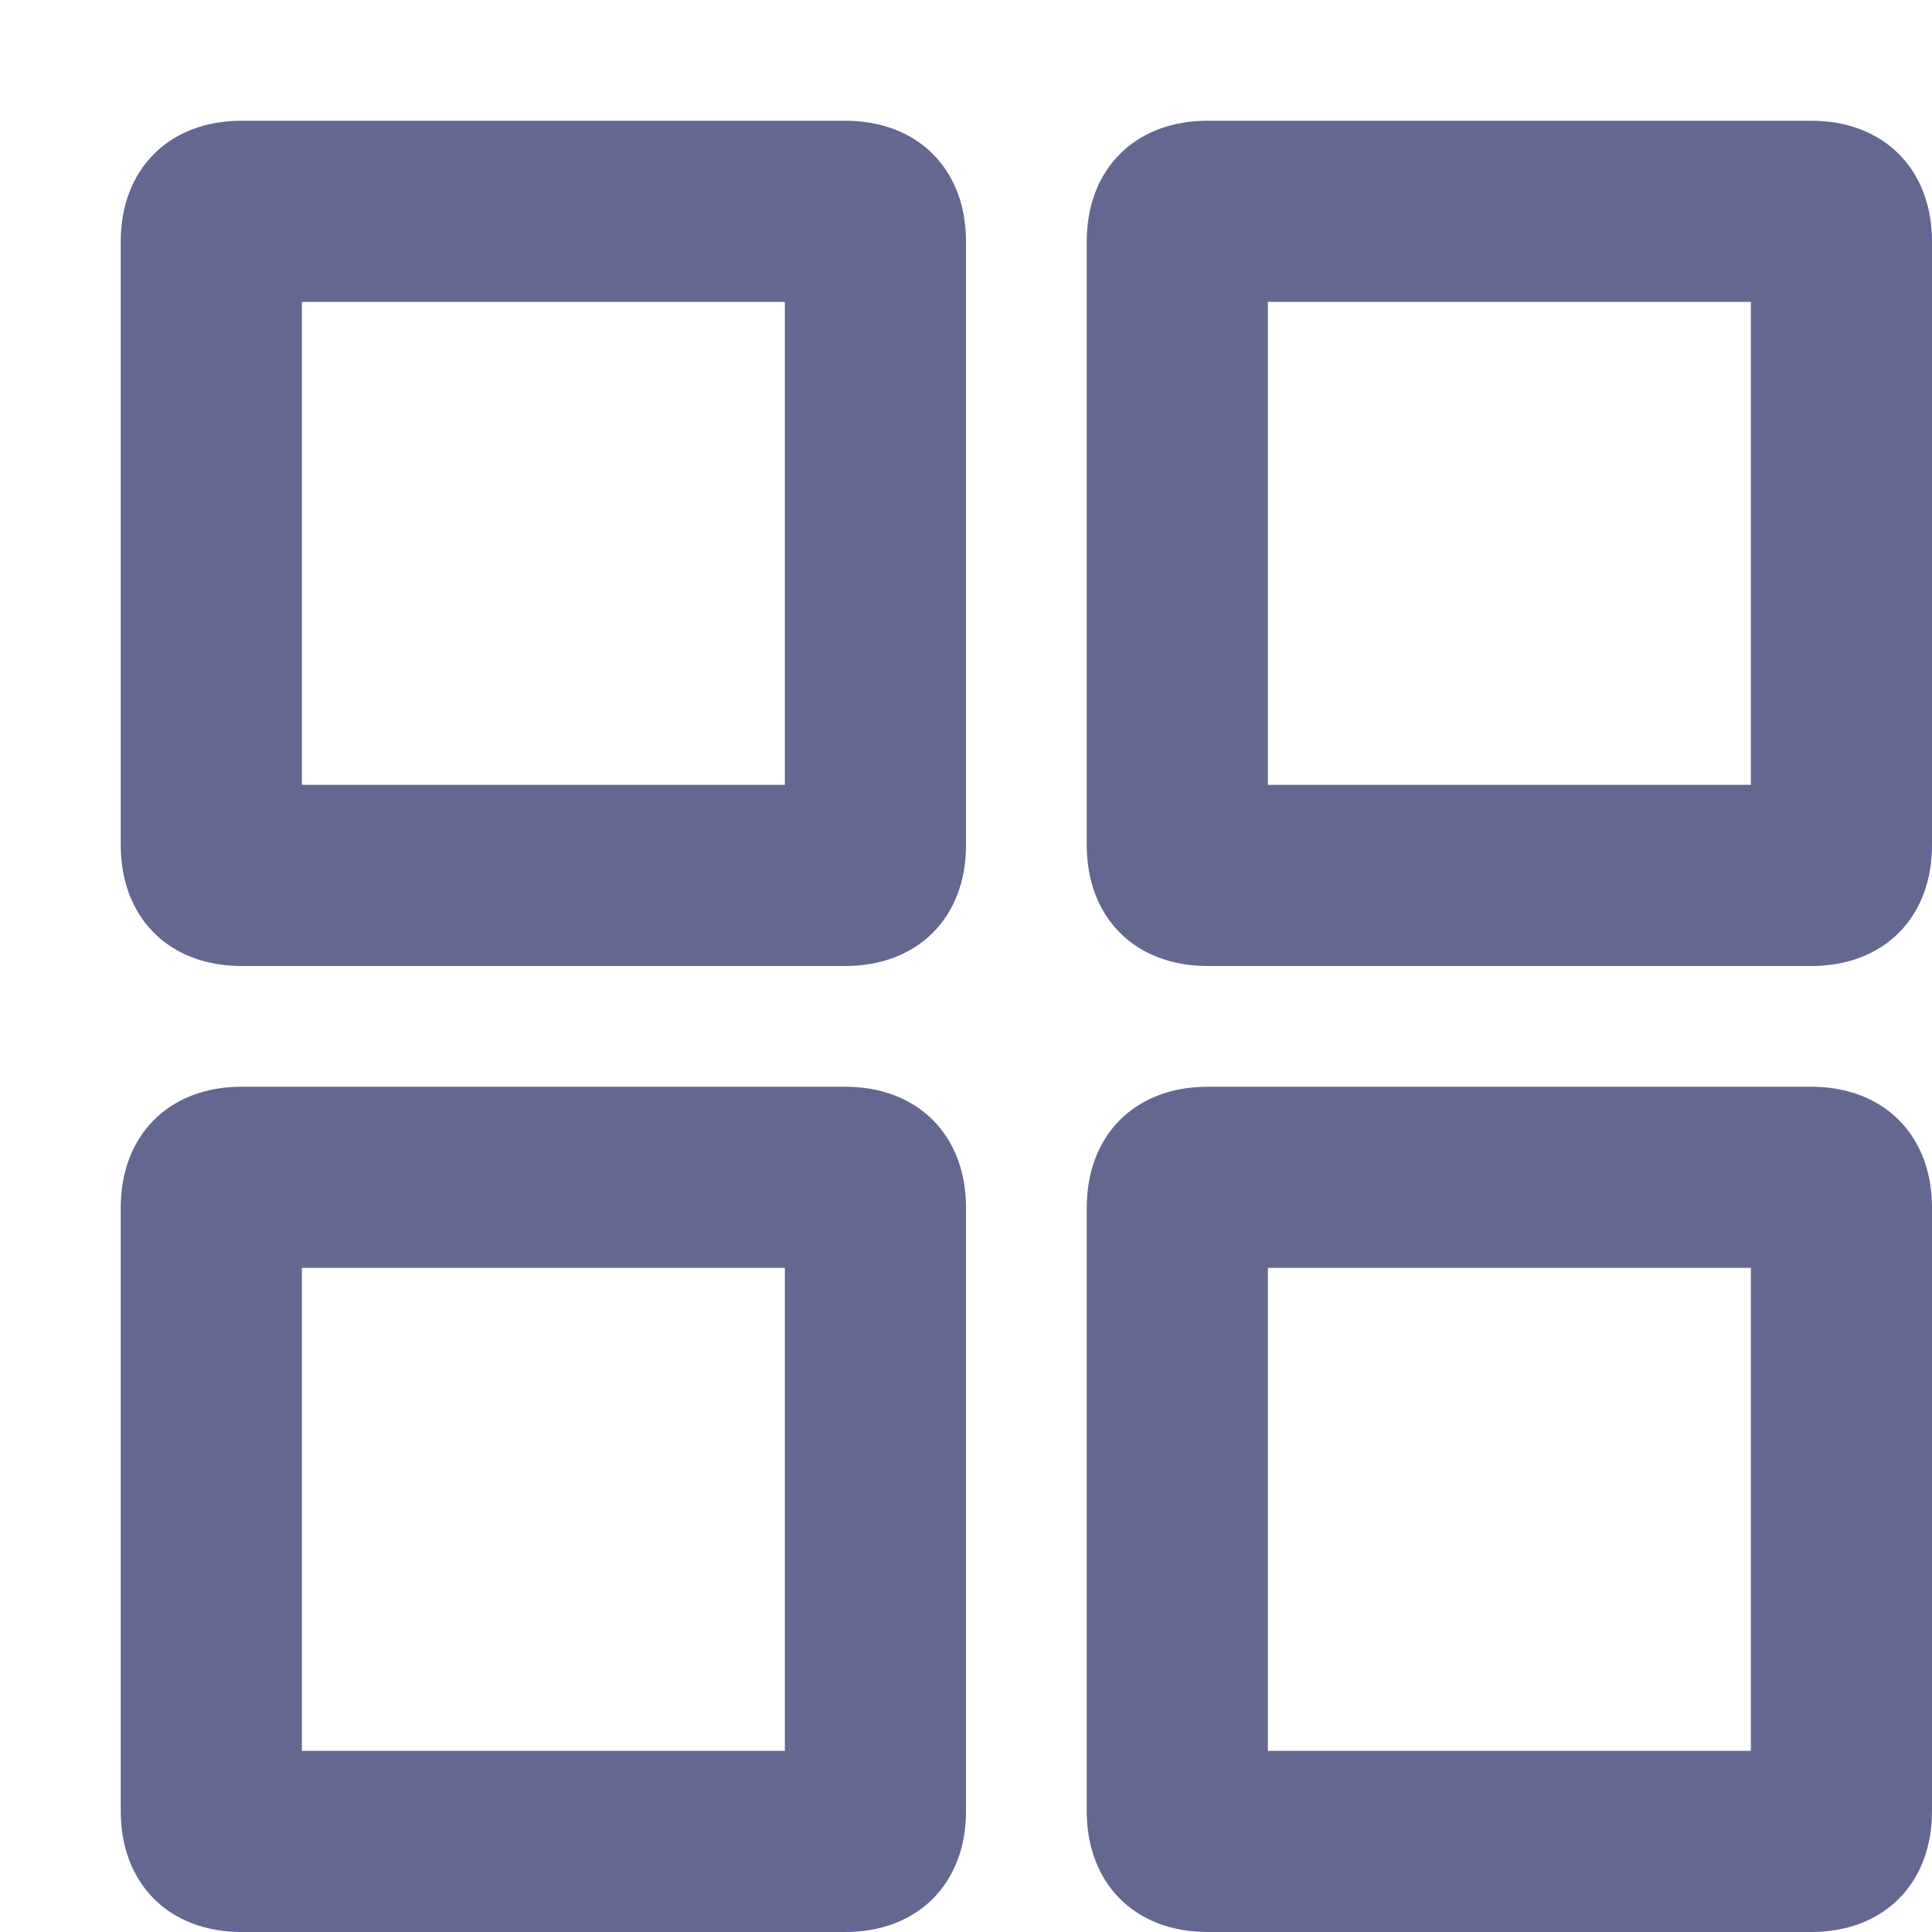<svg width="32" height="32" viewBox="0 0 32 32" fill="none" xmlns="http://www.w3.org/2000/svg">
<path d="M29 5V13H21V5H29ZM30 2H20C18.8 2 18 2.8 18 4V14C18 15.2 18.8 16 20 16H30C31.2 16 32 15.2 32 14V4C32 2.8 31.2 2 30 2Z" fill="#64678F"/>
<path d="M13 5V13H5V5H13ZM14 2H4C2.8 2 2 2.8 2 4V14C2 15.2 2.8 16 4 16H14C15.2 16 16 15.2 16 14V4C16 2.8 15.2 2 14 2Z" fill="#64678F"/>
<path d="M29 21V29H21V21H29ZM30 18H20C18.8 18 18 18.8 18 20V30C18 31.2 18.8 32 20 32H30C31.2 32 32 31.2 32 30V20C32 18.8 31.2 18 30 18Z" fill="#64678F"/>
<path d="M13 21V29H5V21H13ZM14 18H4C2.8 18 2 18.8 2 20V30C2 31.2 2.8 32 4 32H14C15.2 32 16 31.2 16 30V20C16 18.8 15.2 18 14 18Z" fill="#64678F"/>
</svg>
